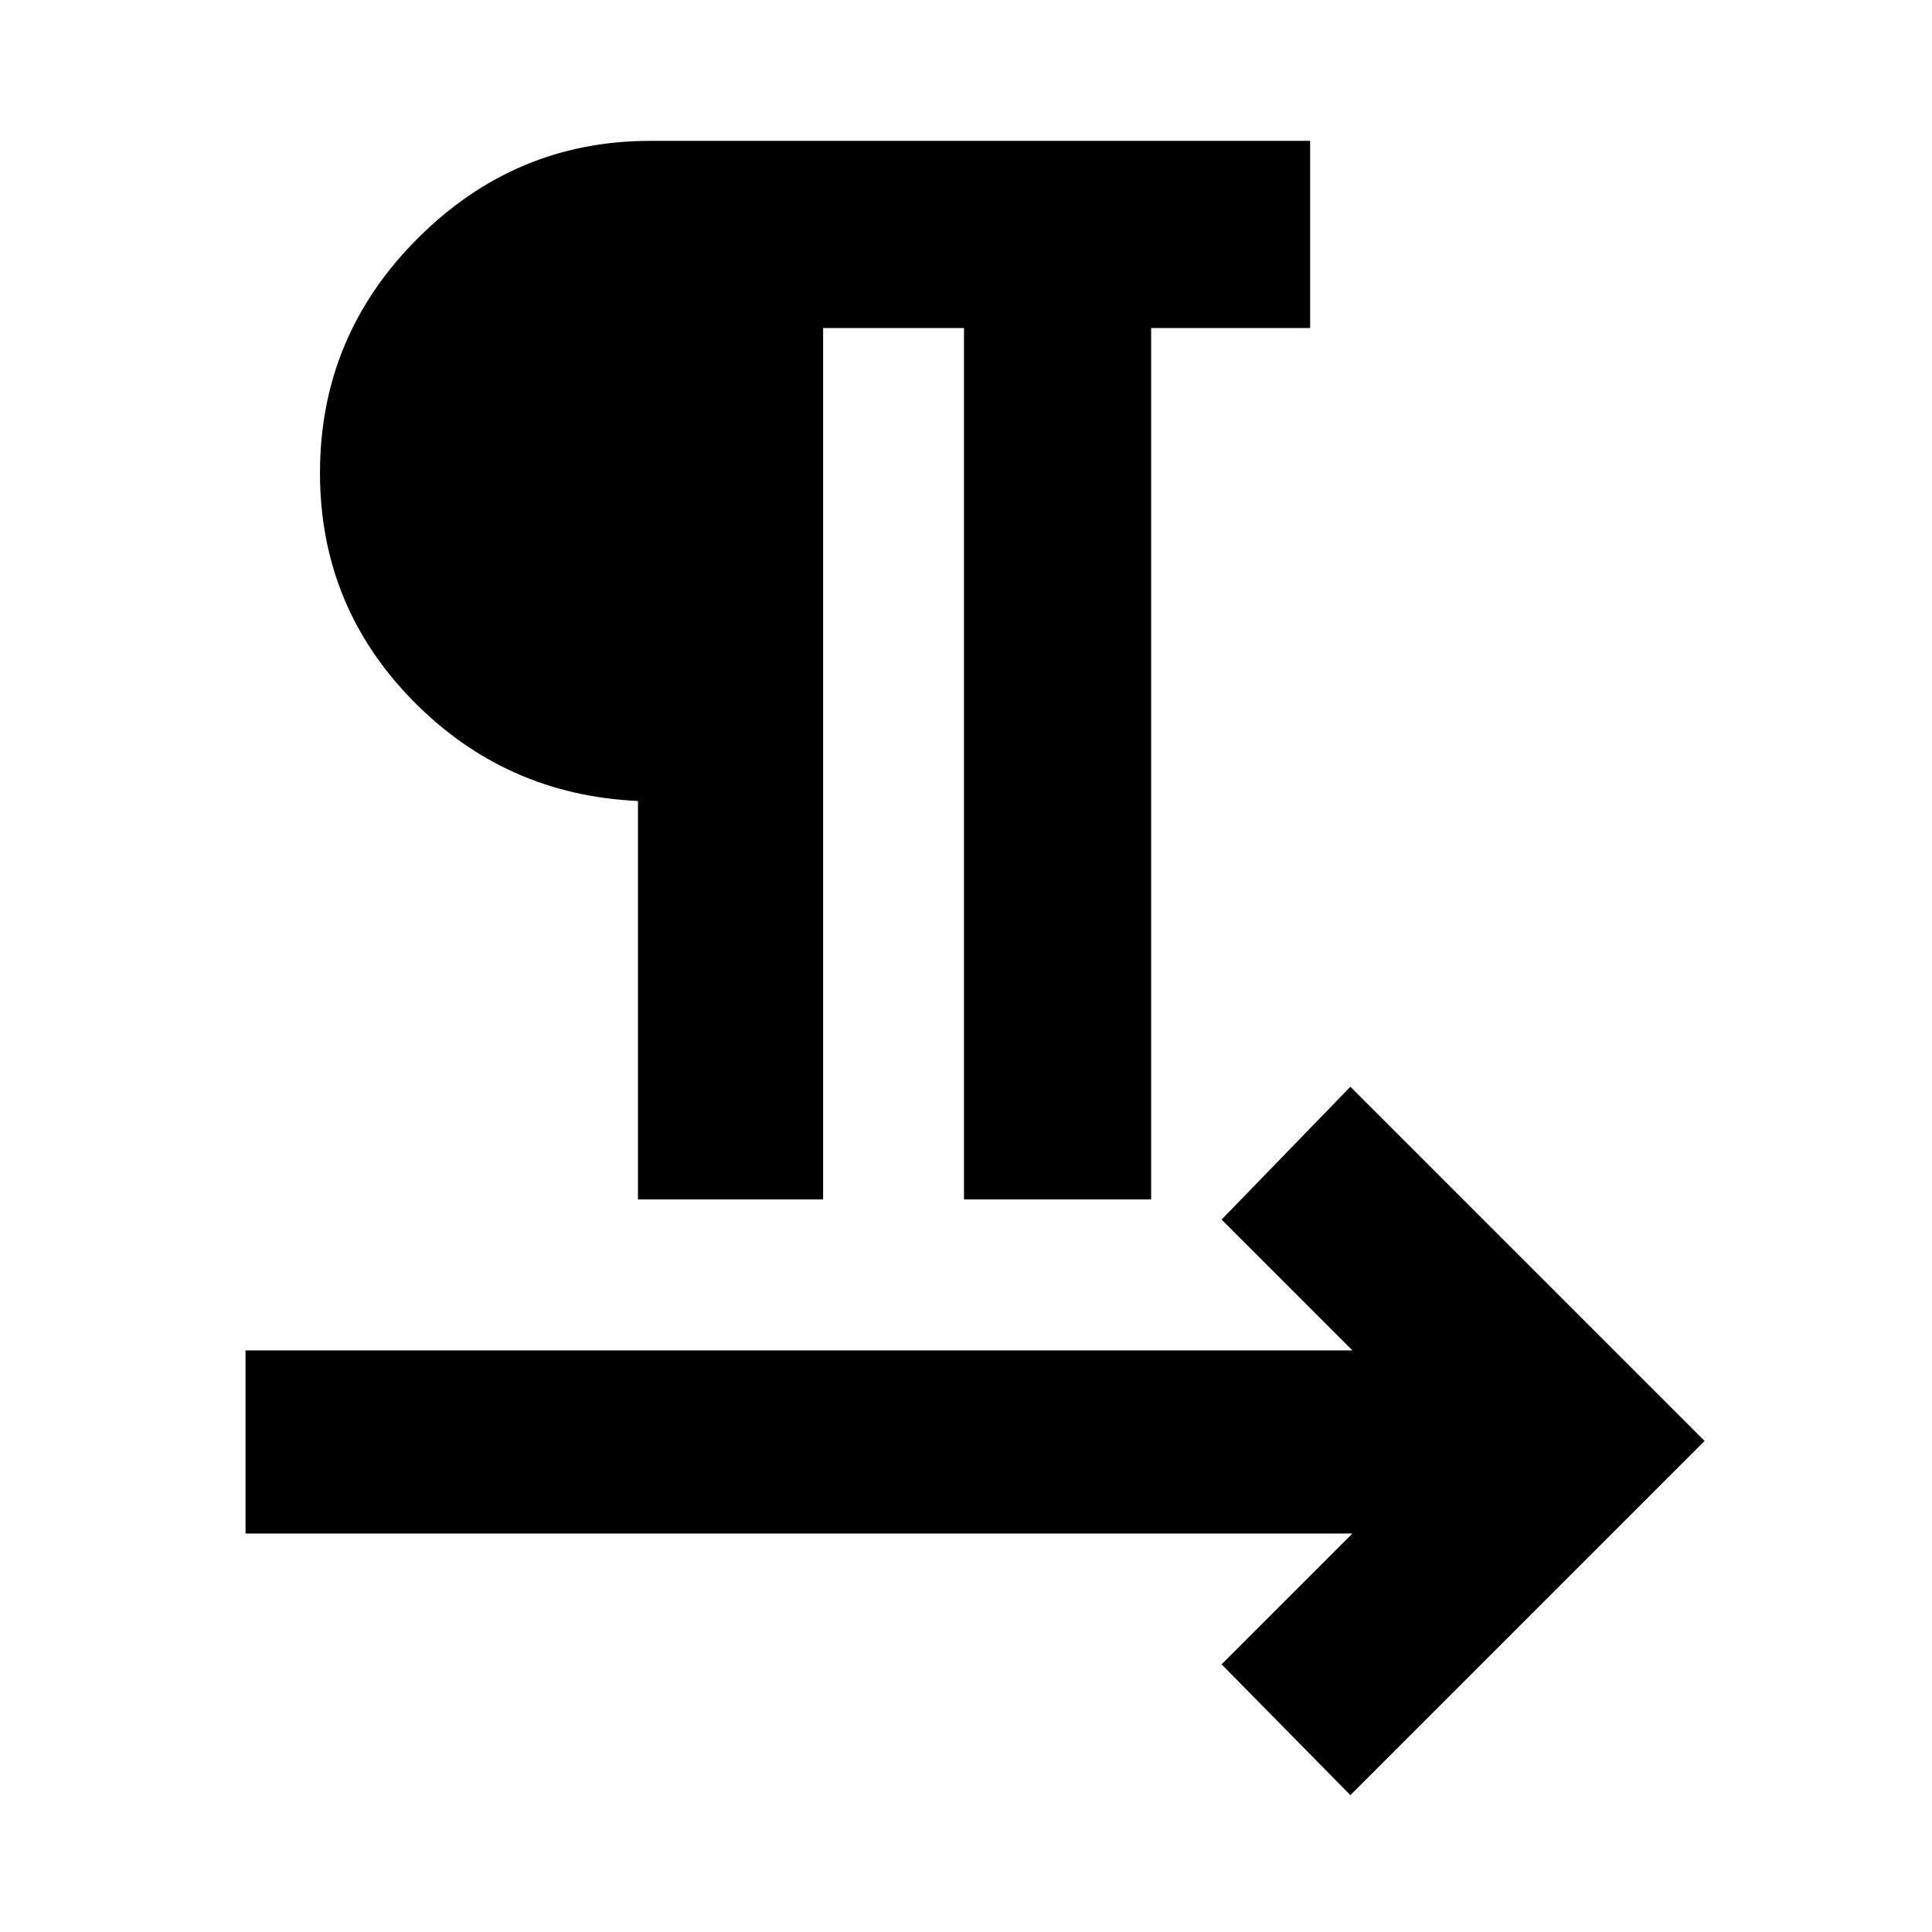 <svg xmlns="http://www.w3.org/2000/svg" height="24" width="24"><path d="M7.925 14.9V9.95q-1.65-.075-2.8-1.25t-1.15-2.825q0-1.7 1.213-2.913Q6.4 1.75 8.075 1.75h8.2v2.325H14.3V14.9h-2.325V4.075h-1.75V14.9Zm8.85 7.4-1.6-1.625L16.8 19.05H3.05v-2.275H16.8l-1.625-1.625 1.6-1.65 4.4 4.4Z"/></svg>
